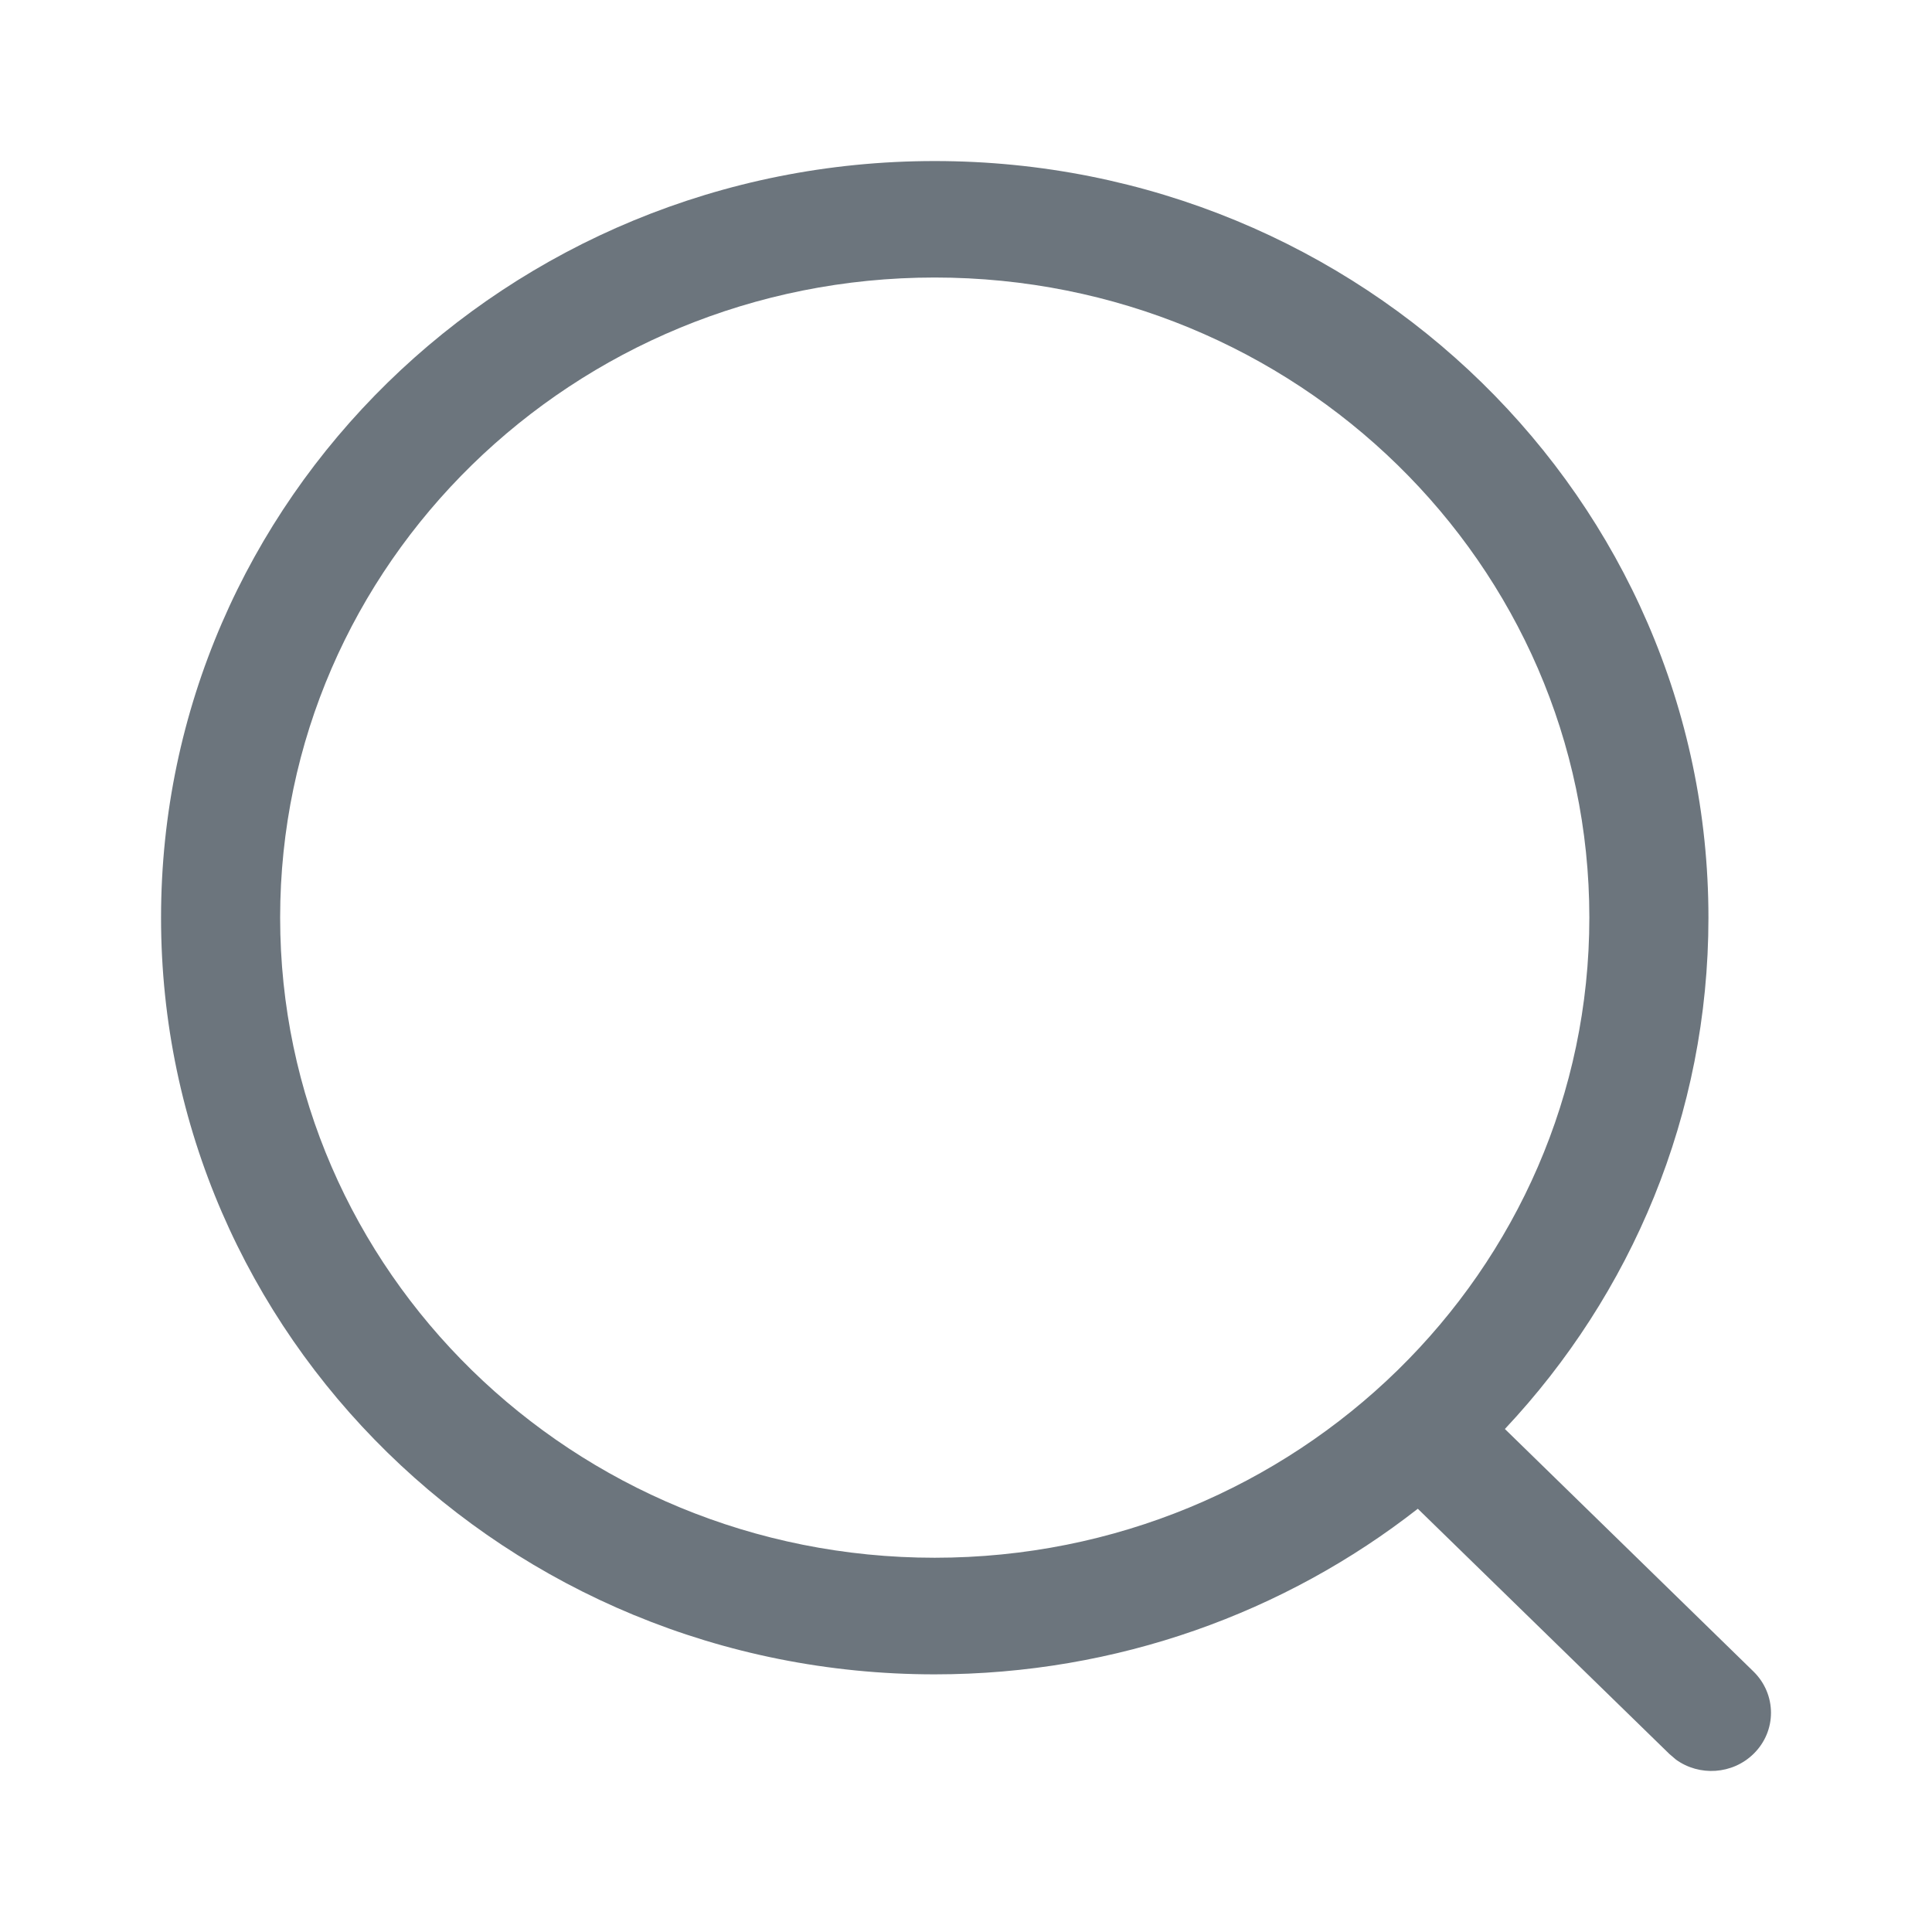 <svg width="14" height="14" viewBox="0 0 14 14" fill="none" xmlns="http://www.w3.org/2000/svg">
<path fill-rule="evenodd" clip-rule="evenodd" d="M6.773 1.167C3.677 1.167 1.167 3.621 1.167 6.65C1.167 9.678 3.677 12.133 6.773 12.133C8.098 12.133 9.315 11.683 10.274 10.933L12.097 12.71L12.145 12.751C12.314 12.873 12.554 12.859 12.707 12.709C12.876 12.544 12.875 12.277 12.706 12.112L10.905 10.355C11.821 9.38 12.38 8.078 12.38 6.65C12.38 3.621 9.87 1.167 6.773 1.167ZM6.773 2.011C9.393 2.011 11.517 4.088 11.517 6.649C11.517 9.211 9.393 11.288 6.773 11.288C4.154 11.288 2.03 9.211 2.03 6.649C2.03 4.088 4.154 2.011 6.773 2.011Z" fill="#6C757D"/>
</svg>
